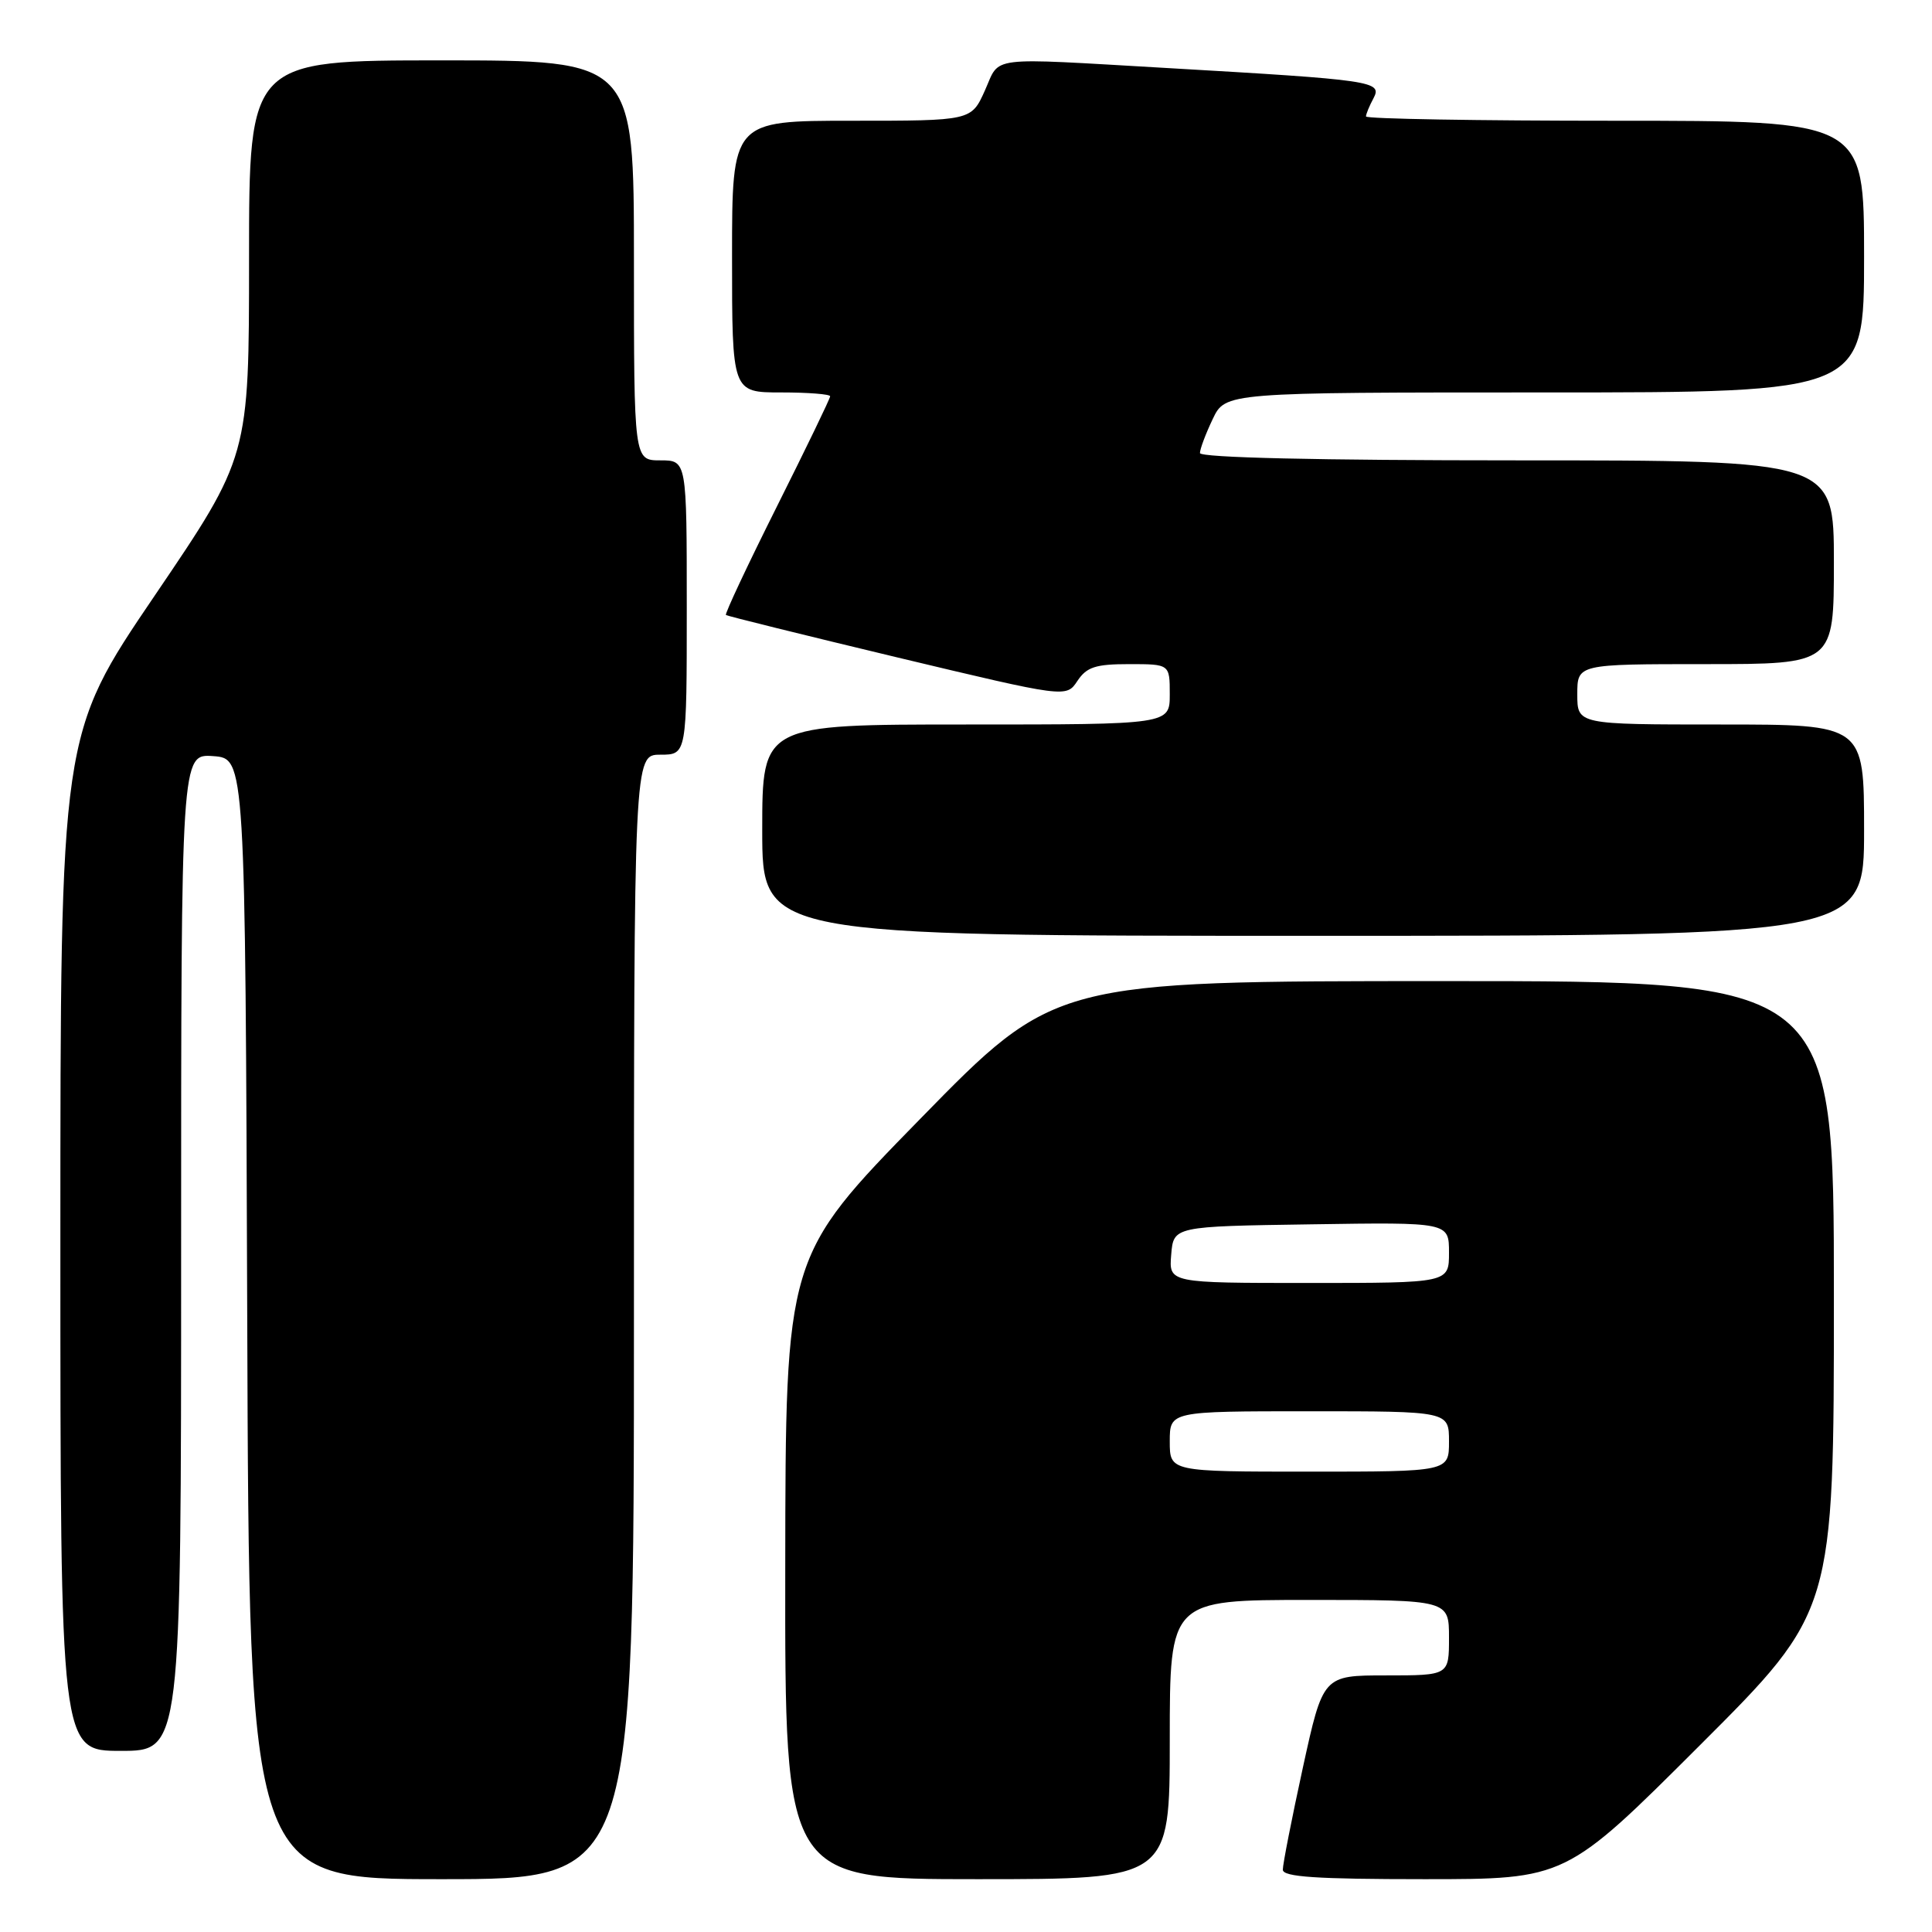 <?xml version="1.0" encoding="UTF-8" standalone="no"?>
<!DOCTYPE svg PUBLIC "-//W3C//DTD SVG 1.1//EN" "http://www.w3.org/Graphics/SVG/1.1/DTD/svg11.dtd" >
<svg xmlns="http://www.w3.org/2000/svg" xmlns:xlink="http://www.w3.org/1999/xlink" version="1.1" viewBox="0 0 256 256">
 <g >
 <path fill="currentColor"
d=" M 84.00 174.50 C 84.00 100.00 84.00 100.00 87.50 100.00 C 91.00 100.00 91.00 100.00 91.00 80.50 C 91.00 61.00 91.00 61.00 87.50 61.00 C 84.00 61.00 84.00 61.00 84.00 34.50 C 84.00 8.00 84.00 8.00 58.50 8.00 C 33.00 8.00 33.00 8.00 33.00 34.25 C 33.00 60.50 33.00 60.50 20.50 78.92 C 8.00 97.34 8.00 97.34 8.00 164.67 C 8.00 232.00 8.00 232.00 16.00 232.00 C 24.00 232.00 24.00 232.00 24.00 165.94 C 24.00 99.89 24.00 99.89 28.25 100.19 C 32.50 100.50 32.50 100.50 32.76 174.75 C 33.01 249.00 33.01 249.00 58.51 249.00 C 84.00 249.00 84.00 249.00 84.00 174.50 Z  M 155.00 230.50 C 155.00 212.00 155.00 212.00 173.50 212.00 C 192.00 212.00 192.00 212.00 192.00 217.00 C 192.00 222.00 192.00 222.00 183.65 222.00 C 175.31 222.00 175.31 222.00 172.63 234.25 C 171.16 240.99 169.97 247.06 169.98 247.75 C 170.00 248.70 174.42 249.00 188.74 249.00 C 207.48 249.00 207.48 249.00 225.24 231.26 C 243.00 213.52 243.00 213.52 243.00 171.76 C 243.00 130.00 243.00 130.00 191.39 130.00 C 139.78 130.00 139.78 130.00 121.94 148.25 C 104.09 166.50 104.09 166.50 104.05 207.75 C 104.00 249.00 104.00 249.00 129.50 249.00 C 155.00 249.00 155.00 249.00 155.00 230.50 Z  M 247.00 110.00 C 247.00 96.00 247.00 96.00 228.00 96.00 C 209.00 96.00 209.00 96.00 209.00 92.00 C 209.00 88.00 209.00 88.00 226.00 88.00 C 243.00 88.00 243.00 88.00 243.00 74.50 C 243.00 61.00 243.00 61.00 201.00 61.00 C 174.65 61.00 159.00 60.64 159.00 60.03 C 159.00 59.50 159.76 57.48 160.69 55.53 C 162.37 52.00 162.37 52.00 204.69 52.00 C 247.00 52.00 247.00 52.00 247.00 34.00 C 247.00 16.00 247.00 16.00 214.00 16.00 C 195.85 16.00 181.00 15.75 181.00 15.43 C 181.00 15.12 181.45 14.03 182.00 13.01 C 183.19 10.77 181.92 10.59 154.75 9.02 C 130.43 7.62 132.59 7.36 130.50 12.00 C 128.70 16.00 128.70 16.00 112.85 16.00 C 97.00 16.00 97.00 16.00 97.00 34.00 C 97.00 52.00 97.00 52.00 103.50 52.00 C 107.08 52.00 110.00 52.23 110.00 52.51 C 110.00 52.80 106.82 59.37 102.94 67.12 C 99.06 74.87 96.02 81.34 96.19 81.49 C 96.36 81.63 106.58 84.16 118.89 87.11 C 141.28 92.46 141.28 92.46 142.76 90.23 C 143.99 88.38 145.17 88.00 149.62 88.00 C 155.00 88.00 155.00 88.00 155.00 92.00 C 155.00 96.00 155.00 96.00 128.00 96.00 C 101.00 96.00 101.00 96.00 101.00 110.00 C 101.00 124.00 101.00 124.00 174.00 124.00 C 247.00 124.00 247.00 124.00 247.00 110.00 Z  M 155.00 191.00 C 155.00 187.00 155.00 187.00 173.50 187.00 C 192.00 187.00 192.00 187.00 192.00 191.00 C 192.00 195.00 192.00 195.00 173.50 195.00 C 155.00 195.00 155.00 195.00 155.00 191.00 Z  M 155.19 166.25 C 155.50 162.50 155.50 162.50 173.75 162.23 C 192.00 161.95 192.00 161.95 192.00 165.98 C 192.00 170.00 192.00 170.00 173.44 170.00 C 154.88 170.00 154.88 170.00 155.19 166.25 Z "/>
</g>
</svg>